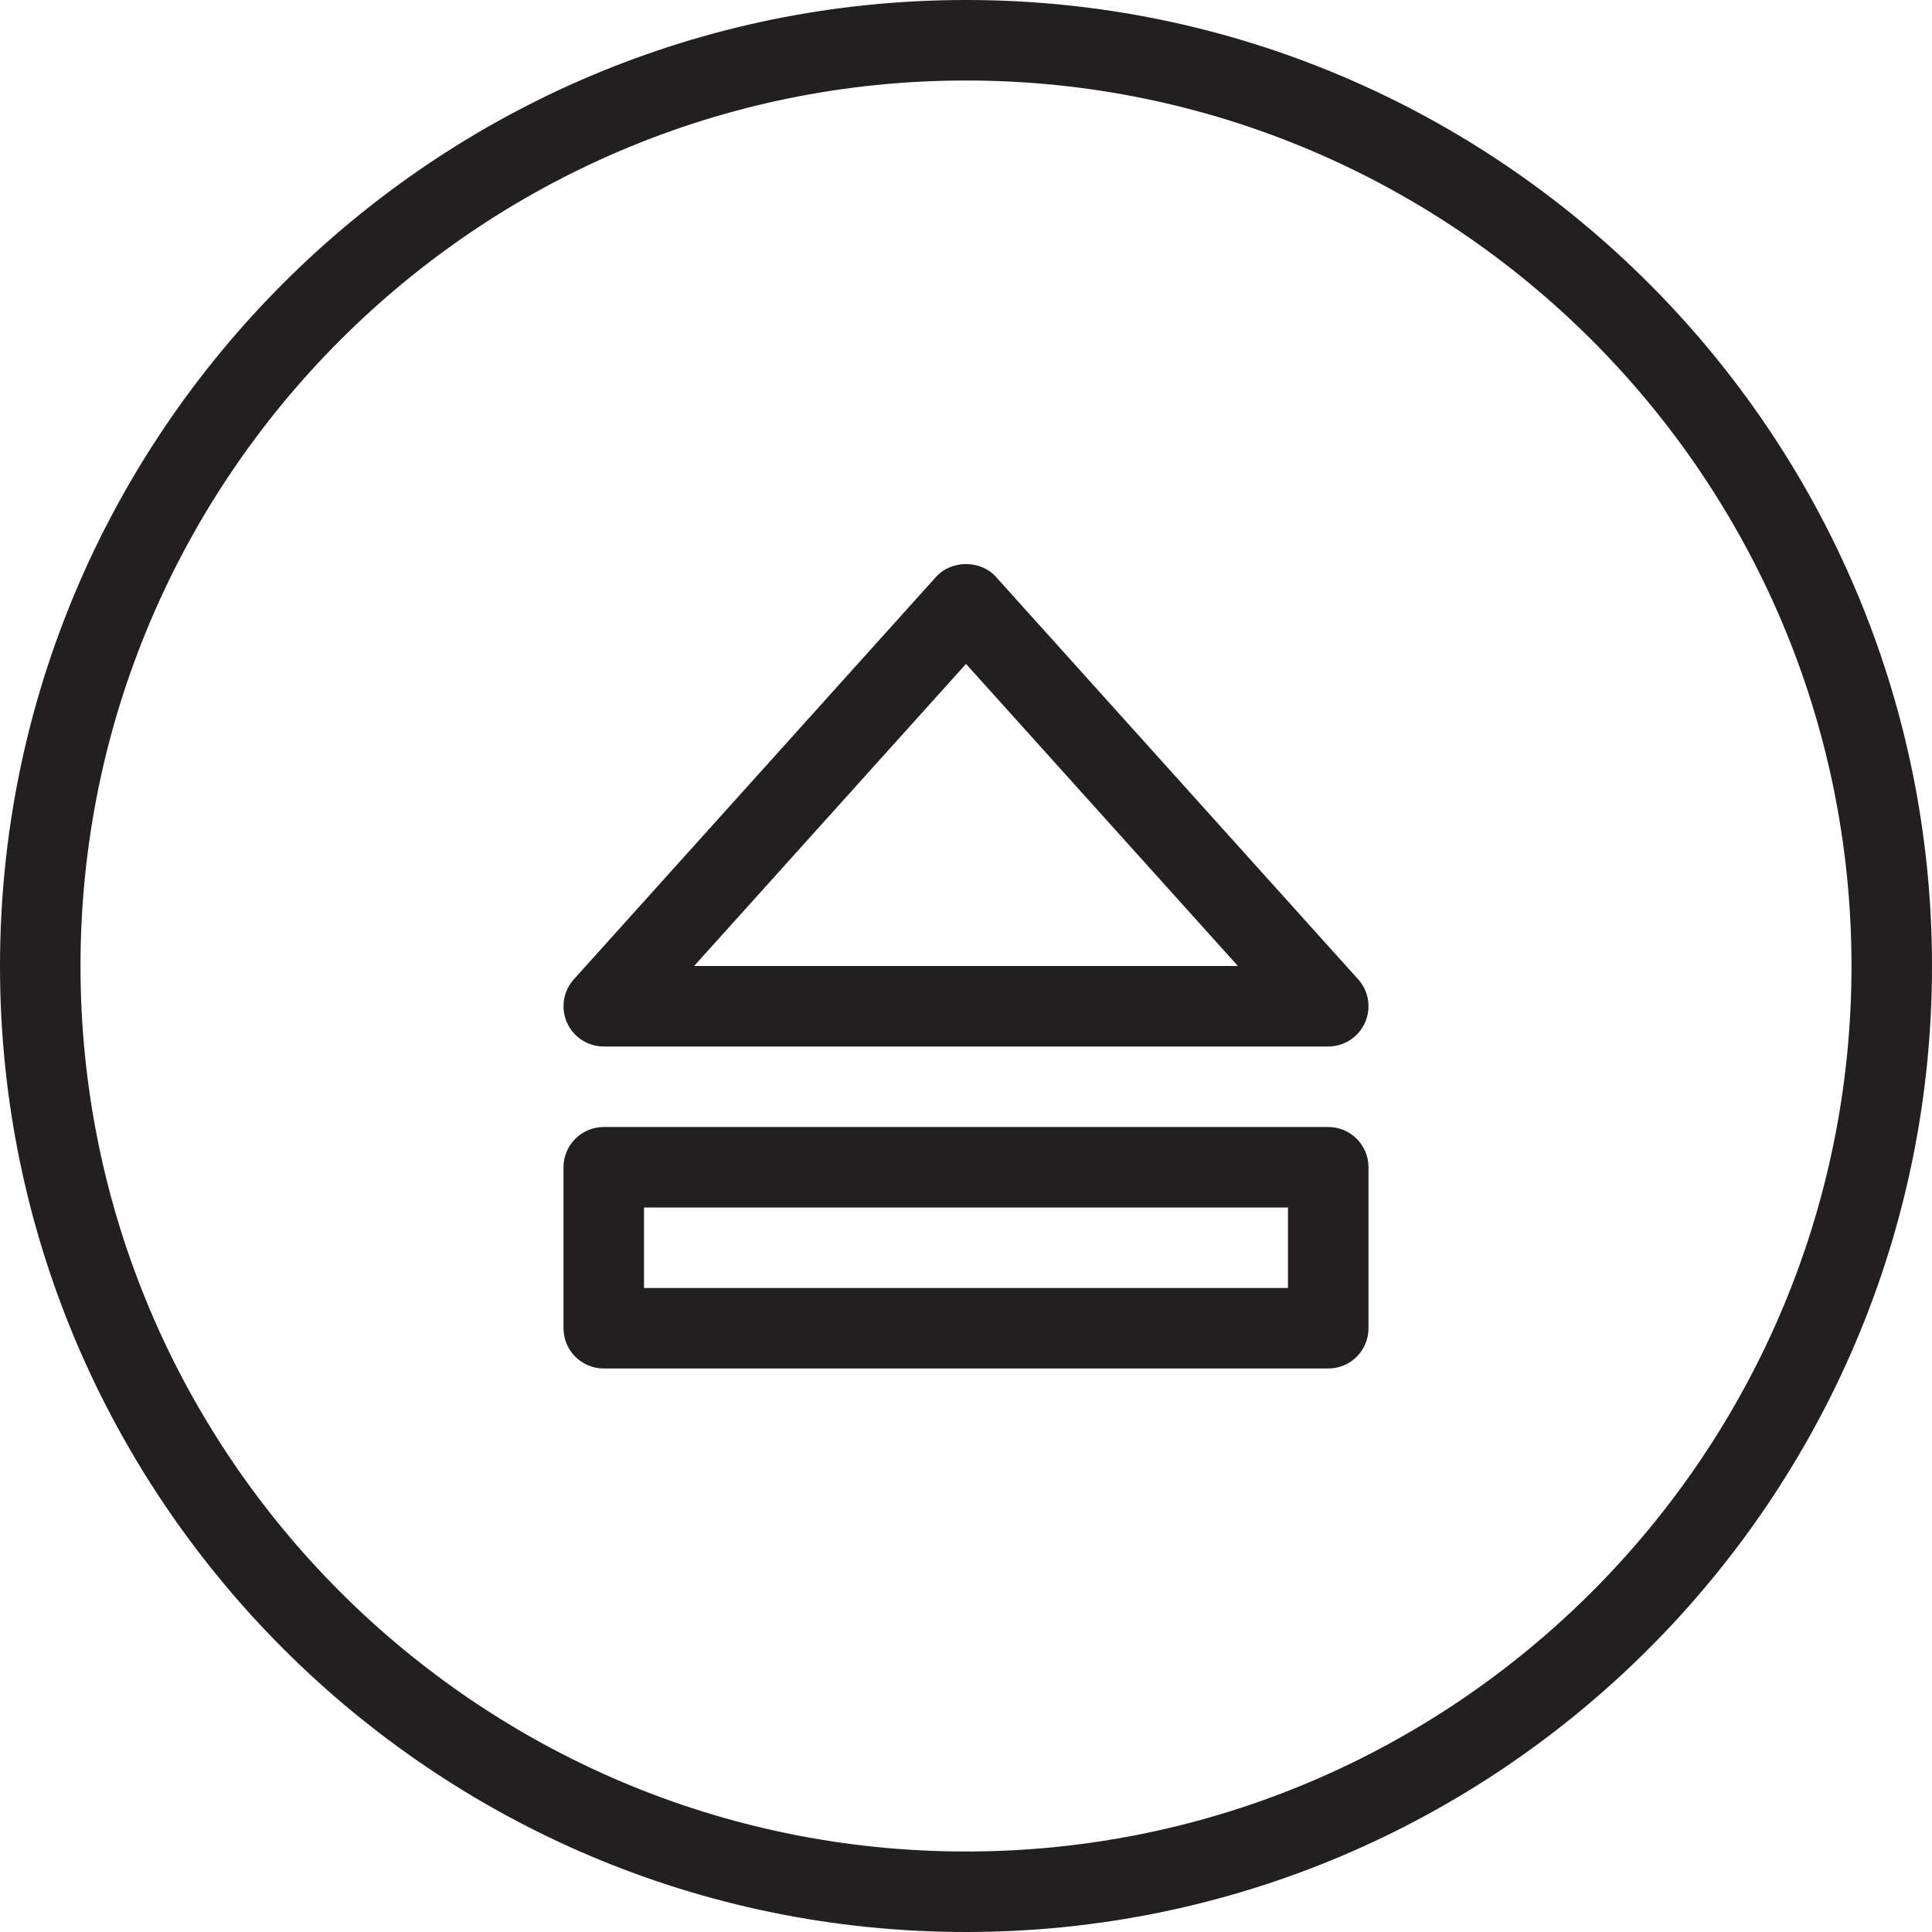 <?xml version="1.0" encoding="utf-8"?>
<!-- Generator: Adobe Illustrator 17.0.0, SVG Export Plug-In . SVG Version: 6.00 Build 0)  -->
<!DOCTYPE svg PUBLIC "-//W3C//DTD SVG 1.1//EN" "http://www.w3.org/Graphics/SVG/1.1/DTD/svg11.dtd">
<svg version="1.1" id="Layer_1" xmlns="http://www.w3.org/2000/svg" xmlns:xlink="http://www.w3.org/1999/xlink" x="0px" y="0px"
	 width="48px" height="48px" viewBox="0 0 48 48" enable-background="new 0 0 48 48" xml:space="preserve">
<g>
	<path fill="#231F20" d="M24,0C10.767,0,0,10.767,0,24c0,13.233,10.767,24,24,24c13.233,0,24-10.767,24-24S37.233,0,24,0z M24,46
		C11.869,46,2,36.131,2,24S11.869,2,24,2s22,9.869,22,22S36.131,46,24,46z"/>
	<path fill="#231F20" d="M33,28H15c-0.553,0-1,0.448-1,1v4c0,0.552,0.447,1,1,1h18c0.553,0,1-0.448,1-1v-4
		C34,28.448,33.553,28,33,28z M32,32H16v-2h16V32z"/>
	<path fill="#231F20" d="M15,26h18c0.394,0,0.753-0.232,0.913-0.593c0.161-0.361,0.095-0.783-0.17-1.076l-9-10
		c-0.378-0.422-1.107-0.422-1.486,0l-9,10c-0.265,0.294-0.331,0.715-0.17,1.076C14.247,25.768,14.605,26,15,26z M24,16.495
		L30.755,24h-13.51L24,16.495z"/>
</g>
</svg>
